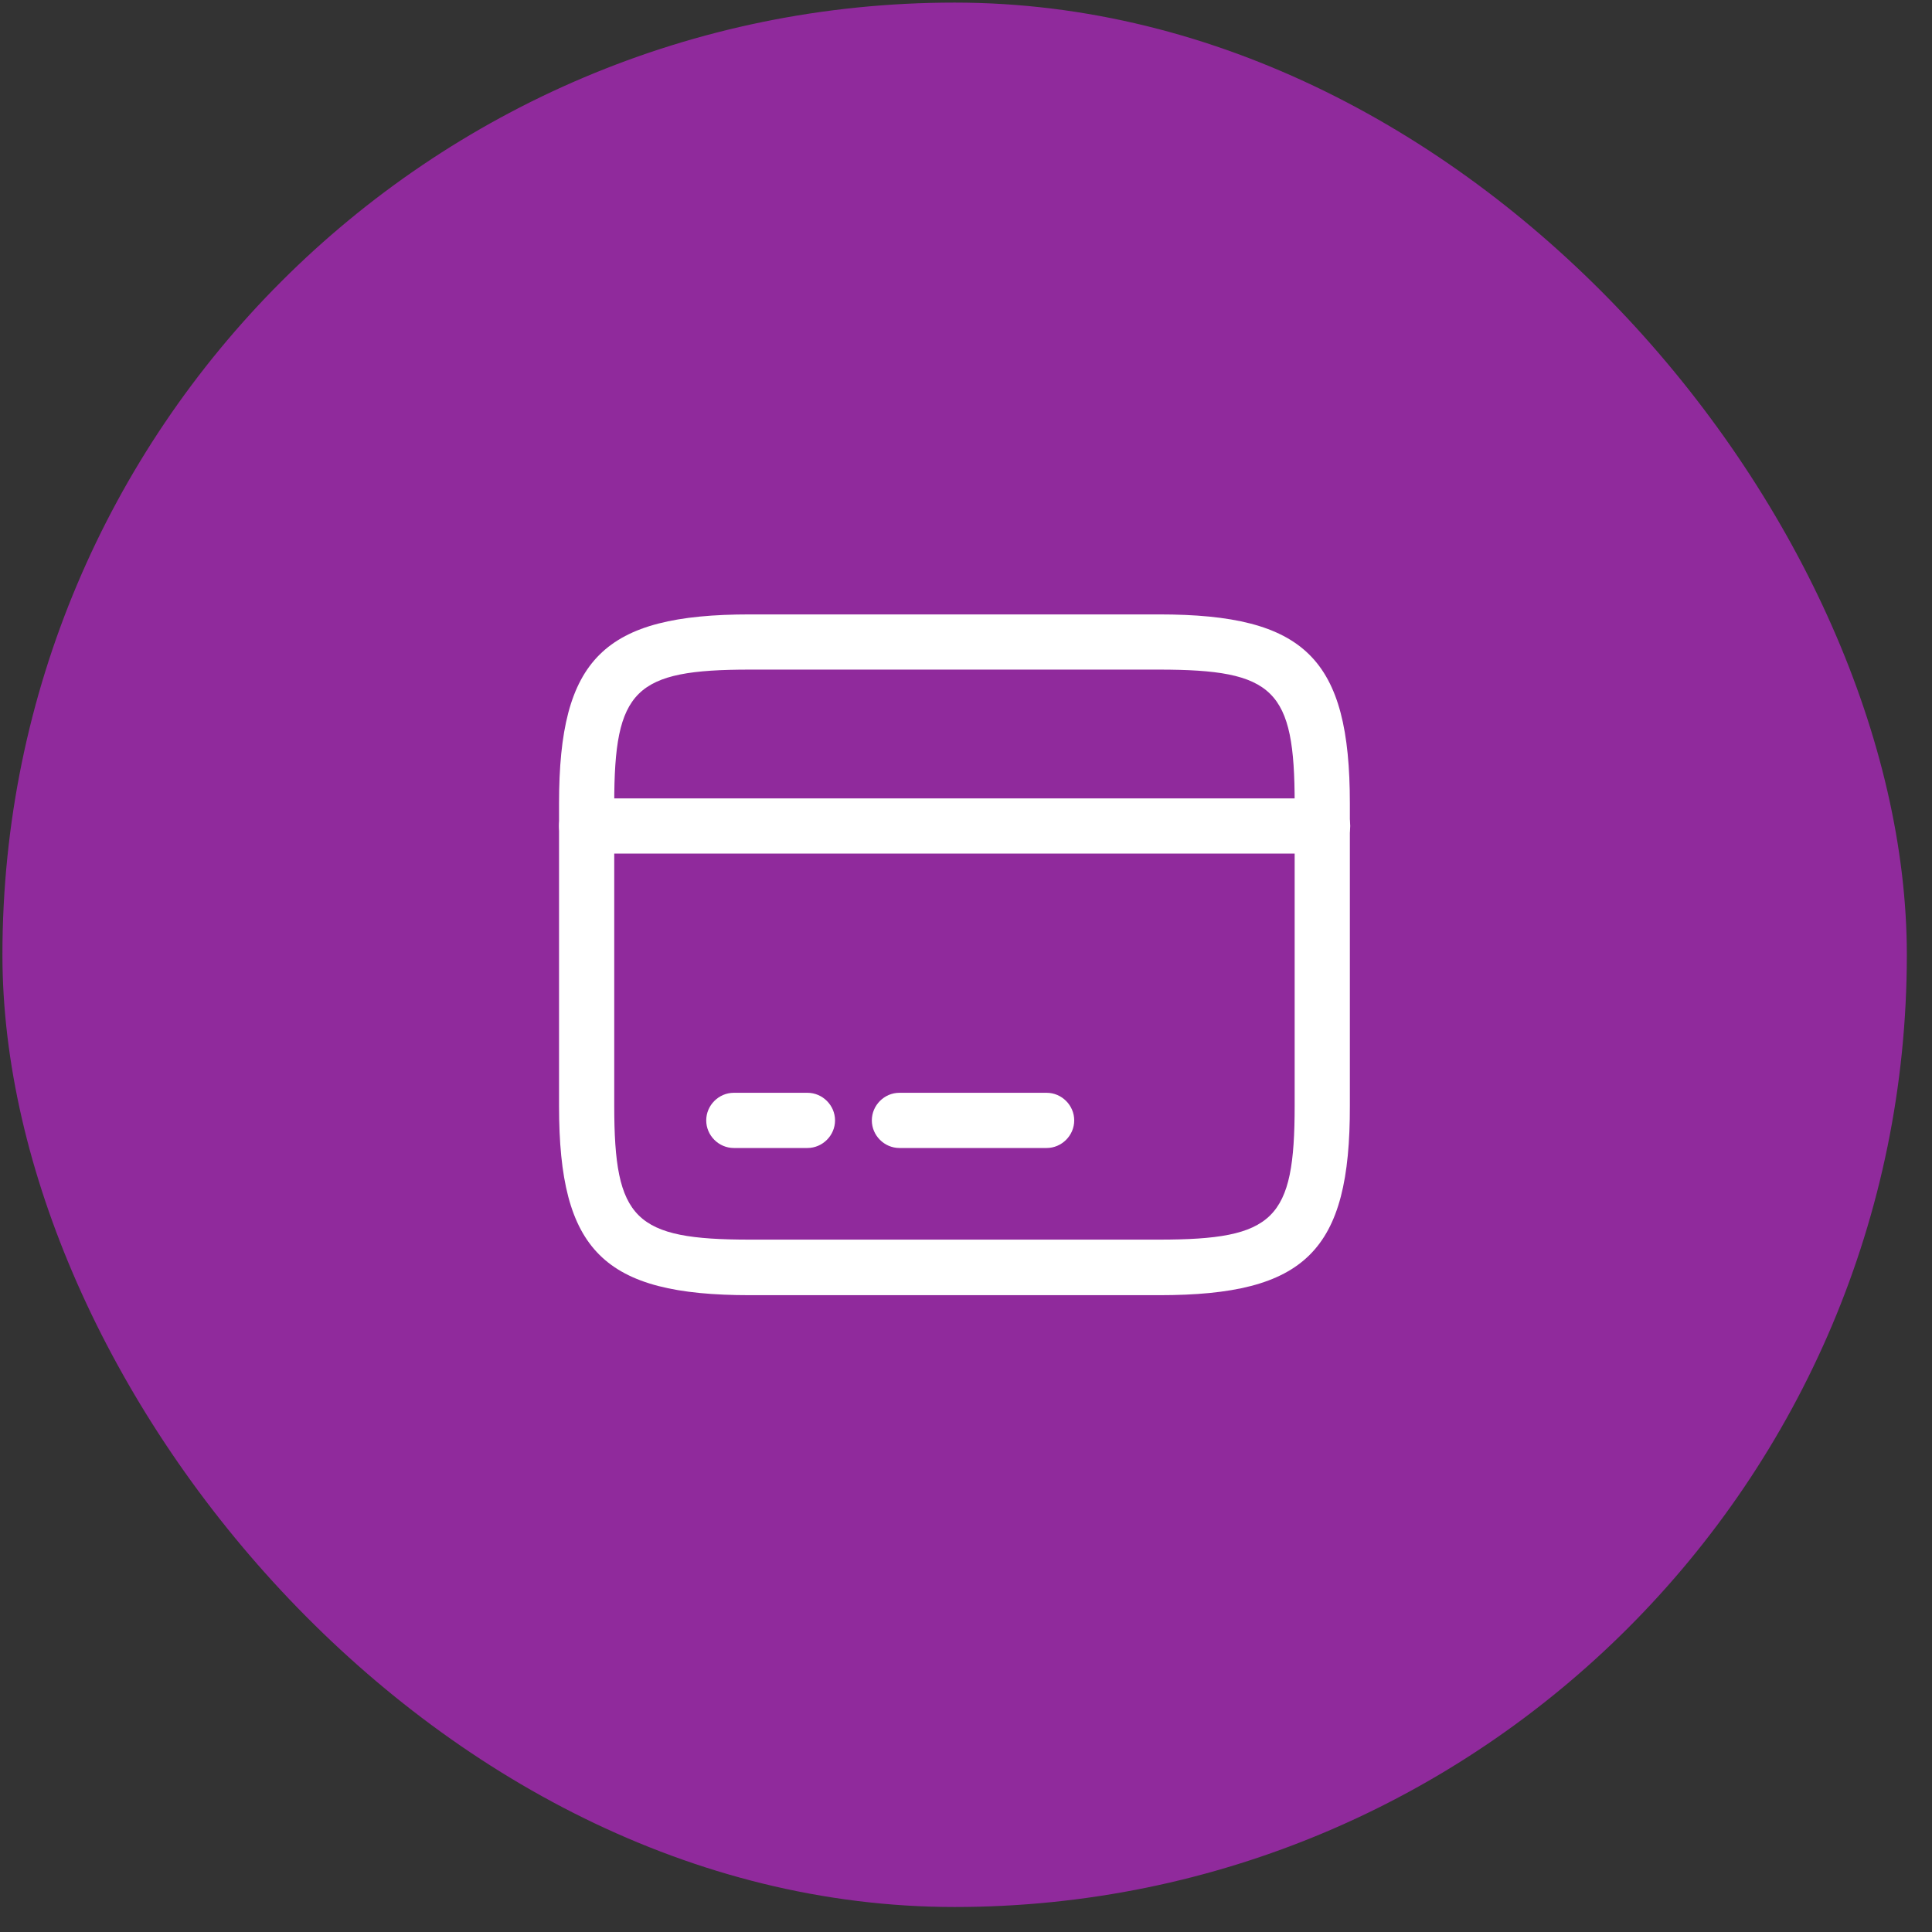 <svg width="70" height="70" viewBox="0 0 70 70" fill="none" xmlns="http://www.w3.org/2000/svg">
<rect x="0" y="0" width="70" height="70" fill="#333333" stroke="none"/>
<rect x="0.088" y="0.094" width="69" height="69" rx="34.5" fill="#902A9C"/>
<path d="M47.921 30.927H21.255C20.708 30.927 20.255 30.474 20.255 29.927C20.255 29.381 20.708 28.927 21.255 28.927H47.921C48.468 28.927 48.921 29.381 48.921 29.927C48.921 30.474 48.468 30.927 47.921 30.927Z" fill="white"/>
<path d="M29.255 41.594H26.588C26.041 41.594 25.588 41.141 25.588 40.594C25.588 40.047 26.041 39.594 26.588 39.594H29.255C29.801 39.594 30.255 40.047 30.255 40.594C30.255 41.141 29.801 41.594 29.255 41.594Z" fill="white"/>
<path d="M37.921 41.594H32.588C32.041 41.594 31.588 41.141 31.588 40.594C31.588 40.047 32.041 39.594 32.588 39.594H37.921C38.468 39.594 38.921 40.047 38.921 40.594C38.921 41.141 38.468 41.594 37.921 41.594Z" fill="white"/>
<path d="M42.001 46.927H27.175C21.868 46.927 20.255 45.327 20.255 40.074V29.114C20.255 23.861 21.868 22.261 27.175 22.261H41.988C47.295 22.261 48.908 23.861 48.908 29.114V40.061C48.921 45.327 47.308 46.927 42.001 46.927ZM27.175 24.261C22.988 24.261 22.255 24.981 22.255 29.114V40.061C22.255 44.194 22.988 44.914 27.175 44.914H41.988C46.175 44.914 46.908 44.194 46.908 40.061V29.114C46.908 24.981 46.175 24.261 41.988 24.261H27.175Z" fill="white"/>
</svg>
